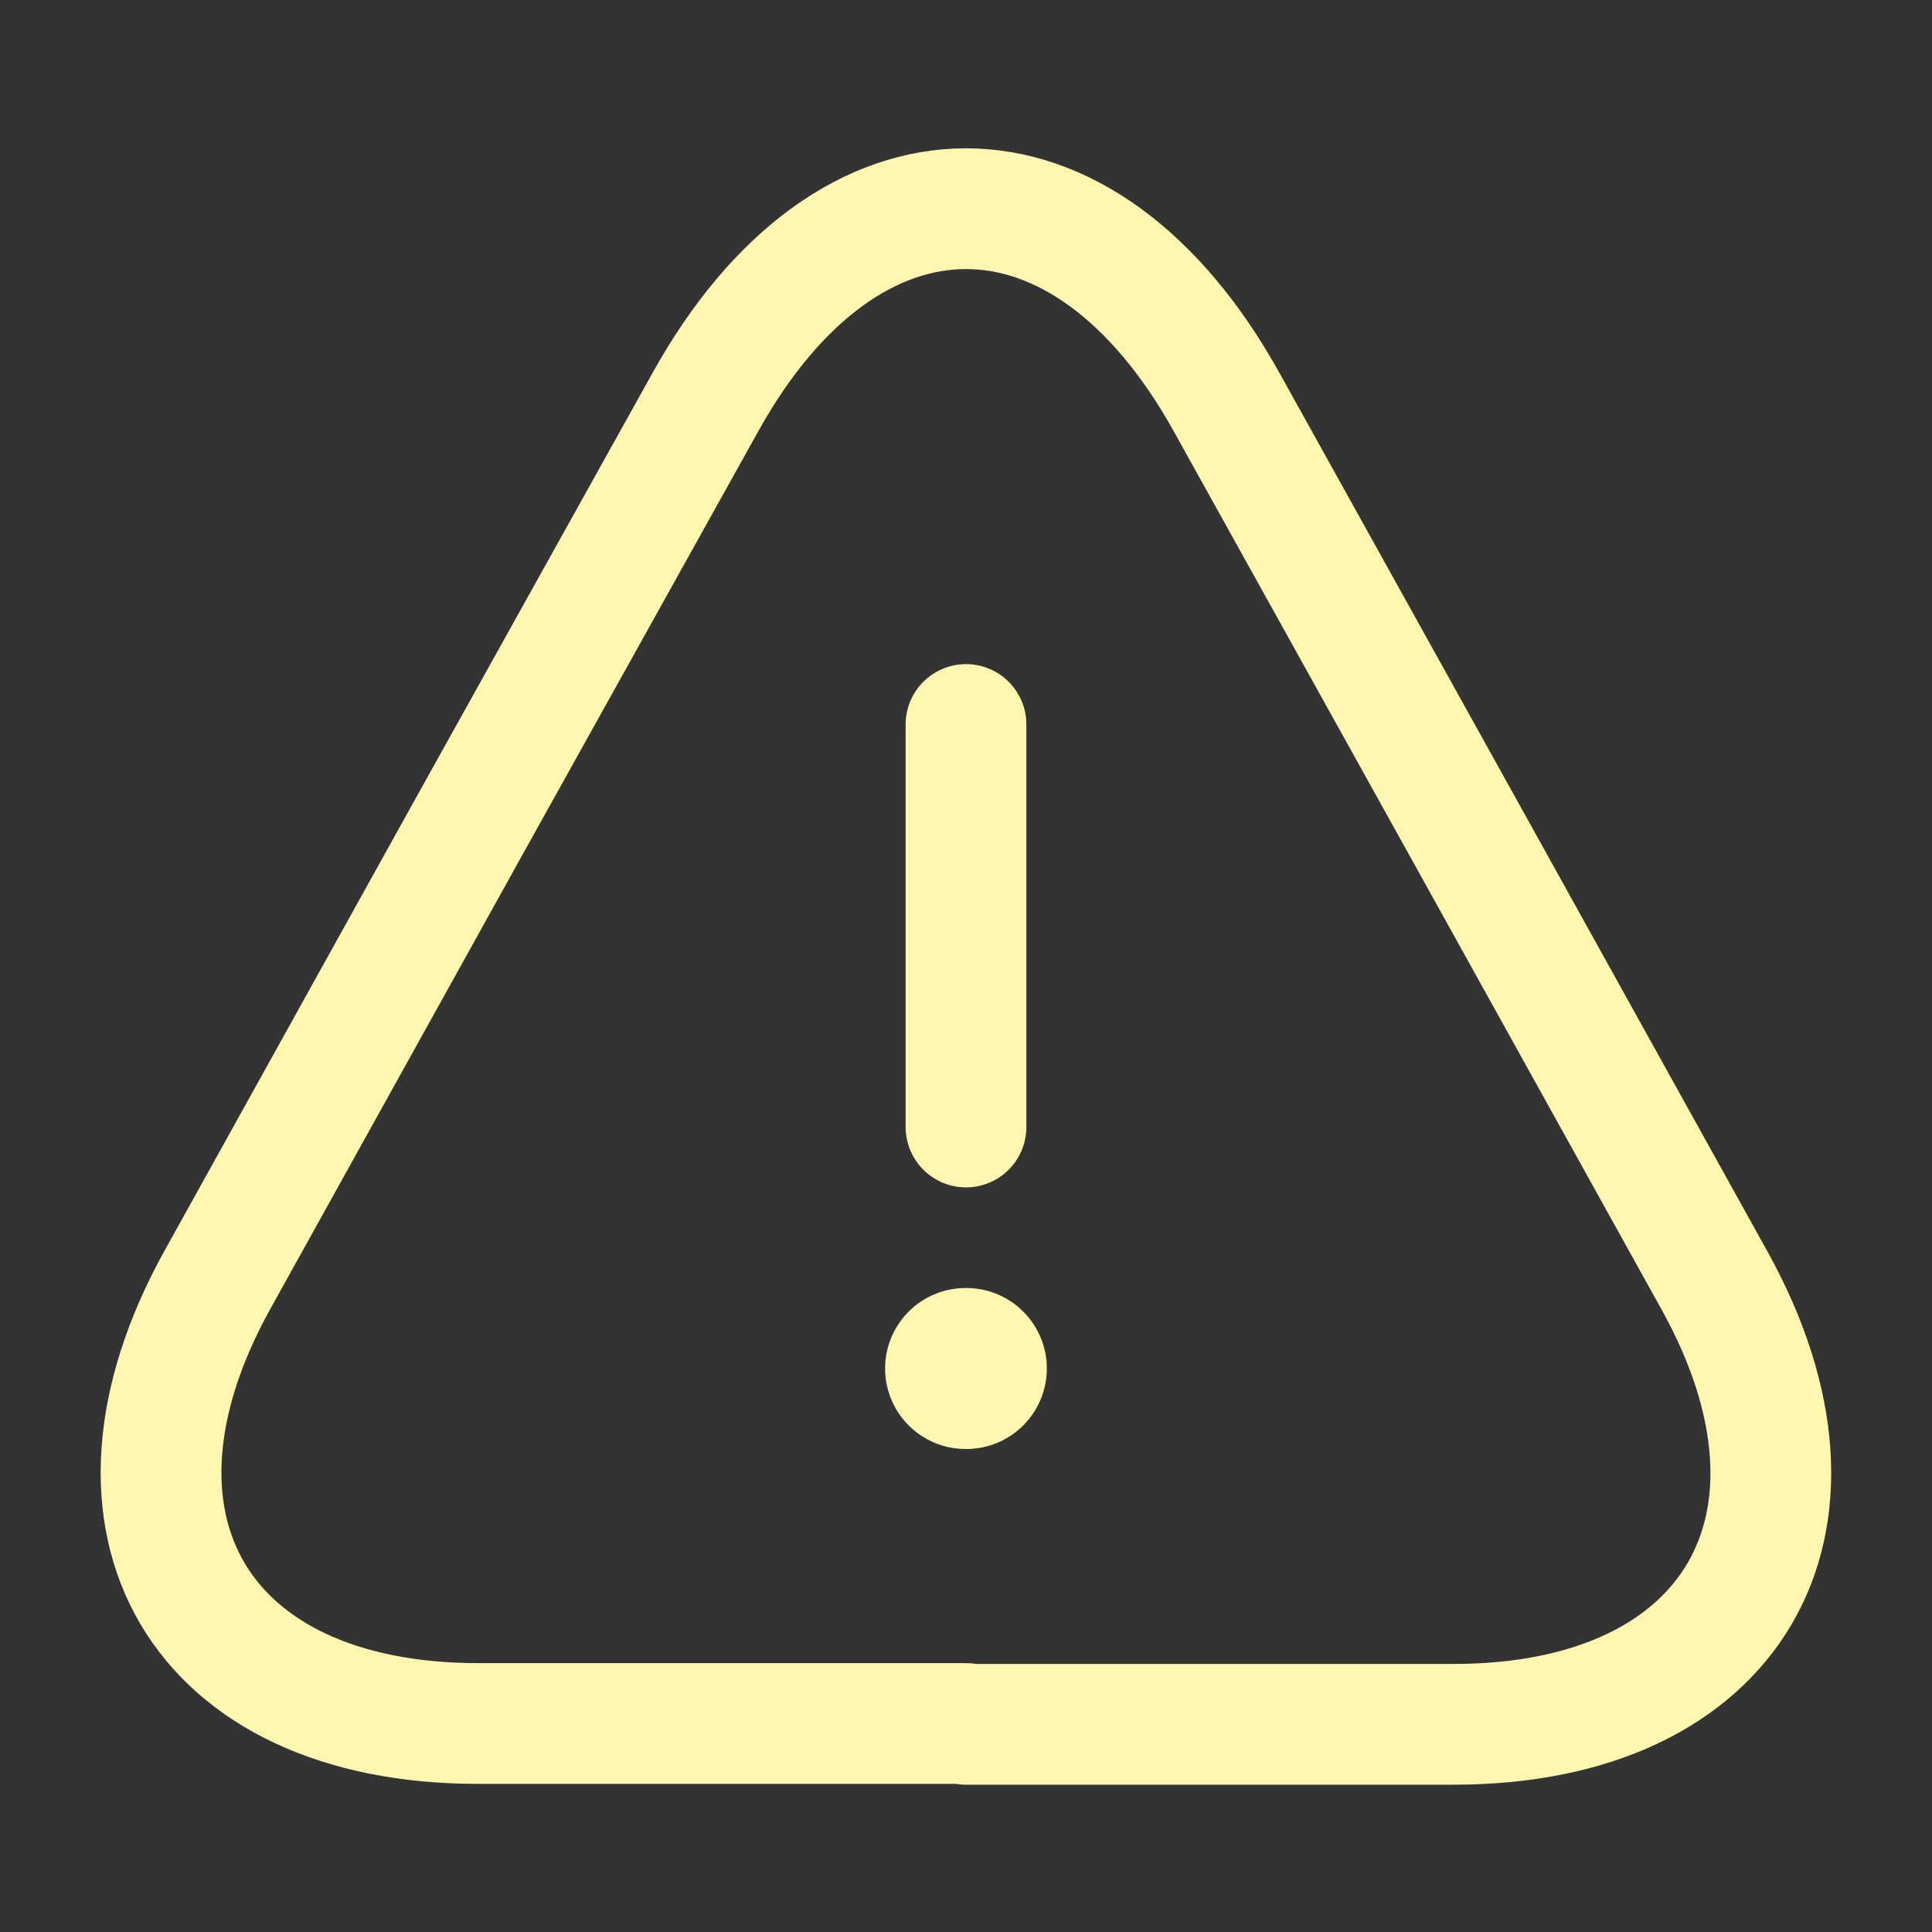 
 <svg width="16" height="16" viewBox="0 0 24 24" fill="none">
  <rect x="0" y="0" width="24" height="24" fill="#333333" stroke="none"/>
  <path d="M12 9V14" stroke="#FFF7AF" stroke-width="1.5" stroke-linecap="round" stroke-linejoin="round"></path>
  <path d="M12 21.41H5.94C2.47 21.41 1.02 18.93 2.7 15.9L5.82 10.28L8.76 5C10.54 1.79 13.46 1.79 15.24 5L18.18 10.29L21.3 15.91C22.98 18.94 21.52 21.42 18.06 21.42H12V21.41Z" stroke="#FFF7AF" stroke-width="1.5" stroke-linecap="round" stroke-linejoin="round"></path>
  <path d="M11.995 17H12.004" stroke="#FFF7AF" stroke-width="2" stroke-linecap="round" stroke-linejoin="round"></path>
</svg>

